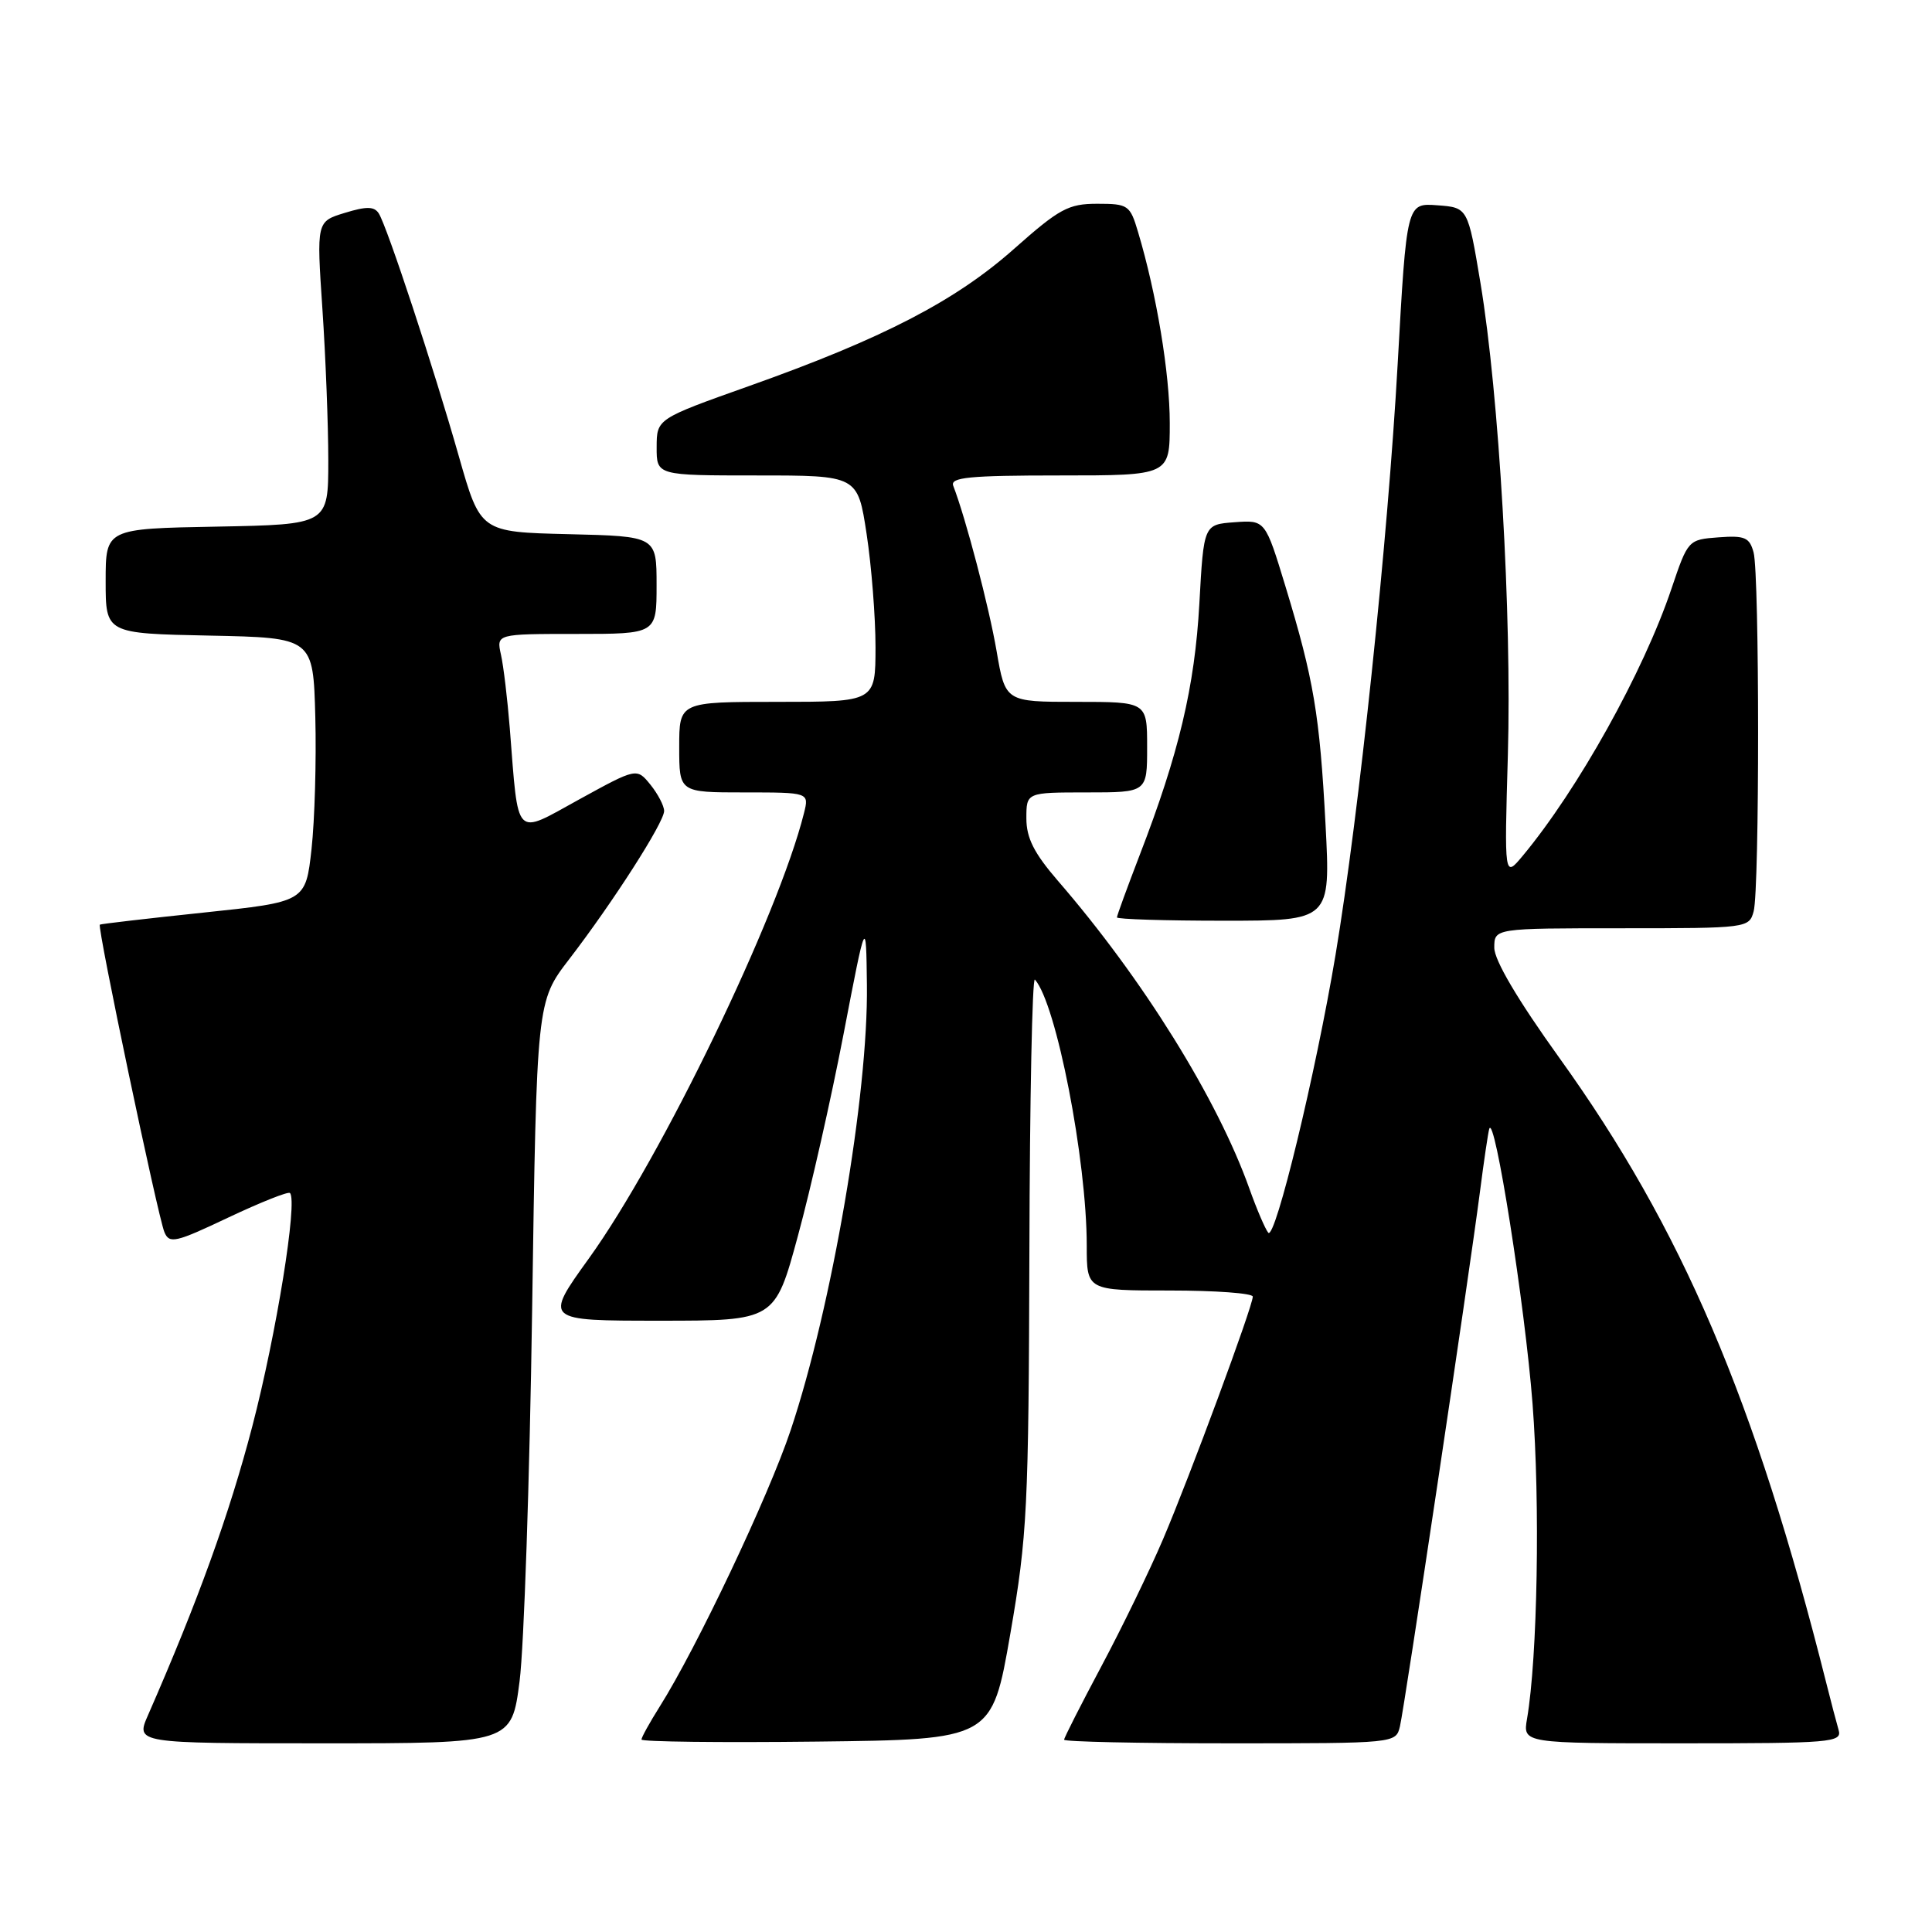 <?xml version="1.0" encoding="UTF-8" standalone="no"?>
<!DOCTYPE svg PUBLIC "-//W3C//DTD SVG 1.1//EN" "http://www.w3.org/Graphics/SVG/1.1/DTD/svg11.dtd" >
<svg xmlns="http://www.w3.org/2000/svg" xmlns:xlink="http://www.w3.org/1999/xlink" version="1.1" viewBox="0 0 256 256">
 <g >
 <path fill="currentColor"
d=" M 68.85 222.75 C 69.43 218.21 70.18 196.10 70.51 173.60 C 71.11 132.71 71.11 132.71 75.42 127.10 C 81.23 119.54 88.00 108.97 88.00 107.46 C 88.00 106.78 87.18 105.21 86.19 103.98 C 84.37 101.74 84.37 101.74 76.74 105.93 C 68.06 110.70 68.73 111.38 67.55 96.50 C 67.24 92.65 66.72 88.26 66.38 86.75 C 65.77 84.00 65.77 84.00 76.38 84.00 C 87.00 84.00 87.00 84.00 87.00 77.53 C 87.00 71.06 87.00 71.06 75.33 70.78 C 63.66 70.50 63.66 70.50 60.81 60.50 C 57.47 48.75 51.30 30.03 50.19 28.28 C 49.59 27.34 48.57 27.32 45.68 28.21 C 41.94 29.35 41.94 29.35 42.72 40.93 C 43.15 47.29 43.50 56.33 43.50 61.00 C 43.50 69.50 43.50 69.50 28.75 69.78 C 14.00 70.05 14.00 70.05 14.00 77.00 C 14.00 83.94 14.00 83.94 27.75 84.22 C 41.50 84.50 41.50 84.50 41.78 95.00 C 41.93 100.78 41.70 108.65 41.28 112.50 C 40.50 119.50 40.50 119.50 27.00 120.92 C 19.57 121.70 13.38 122.42 13.23 122.52 C 12.85 122.78 20.90 161.10 21.78 163.25 C 22.43 164.84 23.23 164.66 30.25 161.33 C 34.51 159.32 38.19 157.85 38.42 158.08 C 39.47 159.13 36.62 176.78 33.43 189.00 C 30.39 200.64 26.24 212.13 19.62 227.25 C 17.97 231.00 17.97 231.00 42.88 231.00 C 67.79 231.00 67.79 231.00 68.85 222.75 Z  M 133.87 216.50 C 136.12 203.50 136.30 199.89 136.40 165.80 C 136.45 145.62 136.78 129.42 137.13 129.80 C 139.96 132.95 144.00 153.69 144.00 165.07 C 144.00 171.00 144.00 171.00 155.00 171.00 C 161.05 171.00 166.00 171.36 166.00 171.81 C 166.00 173.08 157.64 195.69 154.09 204.00 C 152.33 208.12 148.67 215.67 145.95 220.77 C 143.23 225.88 141.00 230.26 141.00 230.52 C 141.00 230.79 150.89 231.00 162.98 231.00 C 184.95 231.00 184.96 231.00 185.50 228.75 C 186.11 226.18 194.62 169.34 196.09 158.00 C 196.62 153.88 197.18 150.09 197.33 149.59 C 198.02 147.30 202.07 173.01 203.07 186.00 C 204.09 199.23 203.73 219.64 202.34 227.75 C 201.78 231.00 201.78 231.00 222.96 231.00 C 242.65 231.00 244.10 230.88 243.63 229.25 C 243.35 228.29 242.61 225.47 241.99 223.00 C 232.53 185.40 222.88 162.80 206.62 140.17 C 201.11 132.50 198.00 127.23 198.00 125.58 C 198.00 123.00 198.00 123.00 214.88 123.00 C 231.55 123.00 231.77 122.97 232.37 120.75 C 233.16 117.79 233.15 76.17 232.36 73.20 C 231.82 71.21 231.20 70.94 227.71 71.20 C 223.70 71.50 223.66 71.54 221.48 78.00 C 217.77 89.03 209.07 104.63 201.76 113.41 C 199.33 116.32 199.33 116.32 199.80 100.06 C 200.33 81.55 198.63 52.27 196.17 37.50 C 194.50 27.50 194.50 27.50 190.44 27.20 C 186.39 26.90 186.39 26.90 185.20 48.20 C 183.89 71.64 180.08 107.84 176.97 126.50 C 174.36 142.15 168.97 164.41 168.05 163.34 C 167.66 162.88 166.53 160.25 165.55 157.50 C 161.31 145.60 151.41 129.68 140.16 116.69 C 137.02 113.05 136.00 111.04 136.00 108.44 C 136.00 105.00 136.00 105.00 144.00 105.00 C 152.00 105.00 152.00 105.00 152.00 99.00 C 152.00 93.00 152.00 93.00 142.60 93.00 C 133.21 93.00 133.21 93.00 132.05 86.25 C 131.05 80.43 127.99 68.73 126.31 64.37 C 125.88 63.25 128.42 63.00 140.39 63.00 C 155.00 63.00 155.00 63.00 155.00 56.07 C 155.00 49.48 153.25 38.94 150.80 30.75 C 149.74 27.17 149.49 27.00 145.39 27.00 C 141.56 27.00 140.37 27.65 134.34 33.00 C 126.58 39.88 116.97 44.86 99.26 51.15 C 87.02 55.50 87.02 55.50 87.01 59.25 C 87.00 63.00 87.00 63.00 100.33 63.00 C 113.65 63.00 113.65 63.00 114.83 70.75 C 115.48 75.01 116.01 81.76 116.01 85.75 C 116.00 93.00 116.00 93.00 103.00 93.00 C 90.00 93.00 90.00 93.00 90.00 99.00 C 90.00 105.00 90.00 105.00 98.61 105.00 C 107.22 105.00 107.22 105.00 106.53 107.75 C 103.12 121.38 87.68 153.35 78.03 166.75 C 72.09 175.00 72.09 175.00 87.38 175.00 C 102.68 175.00 102.68 175.00 105.73 163.75 C 107.42 157.56 110.14 145.53 111.78 137.00 C 114.76 121.50 114.76 121.50 114.87 130.50 C 115.06 144.96 110.22 173.22 104.77 189.50 C 101.85 198.24 92.30 218.39 87.41 226.14 C 86.09 228.24 85.00 230.20 85.00 230.50 C 85.00 230.79 95.45 230.92 108.22 230.77 C 131.44 230.50 131.44 230.50 133.87 216.50 Z  M 175.64 109.25 C 174.87 94.71 174.08 90.03 170.33 77.70 C 167.65 68.90 167.65 68.90 163.58 69.20 C 159.50 69.50 159.50 69.50 158.92 80.00 C 158.31 90.98 156.21 99.85 151.01 113.31 C 149.36 117.61 148.00 121.32 148.00 121.56 C 148.00 121.80 154.37 122.00 162.15 122.00 C 176.31 122.00 176.31 122.00 175.64 109.25 Z "/>
</g>
</svg>